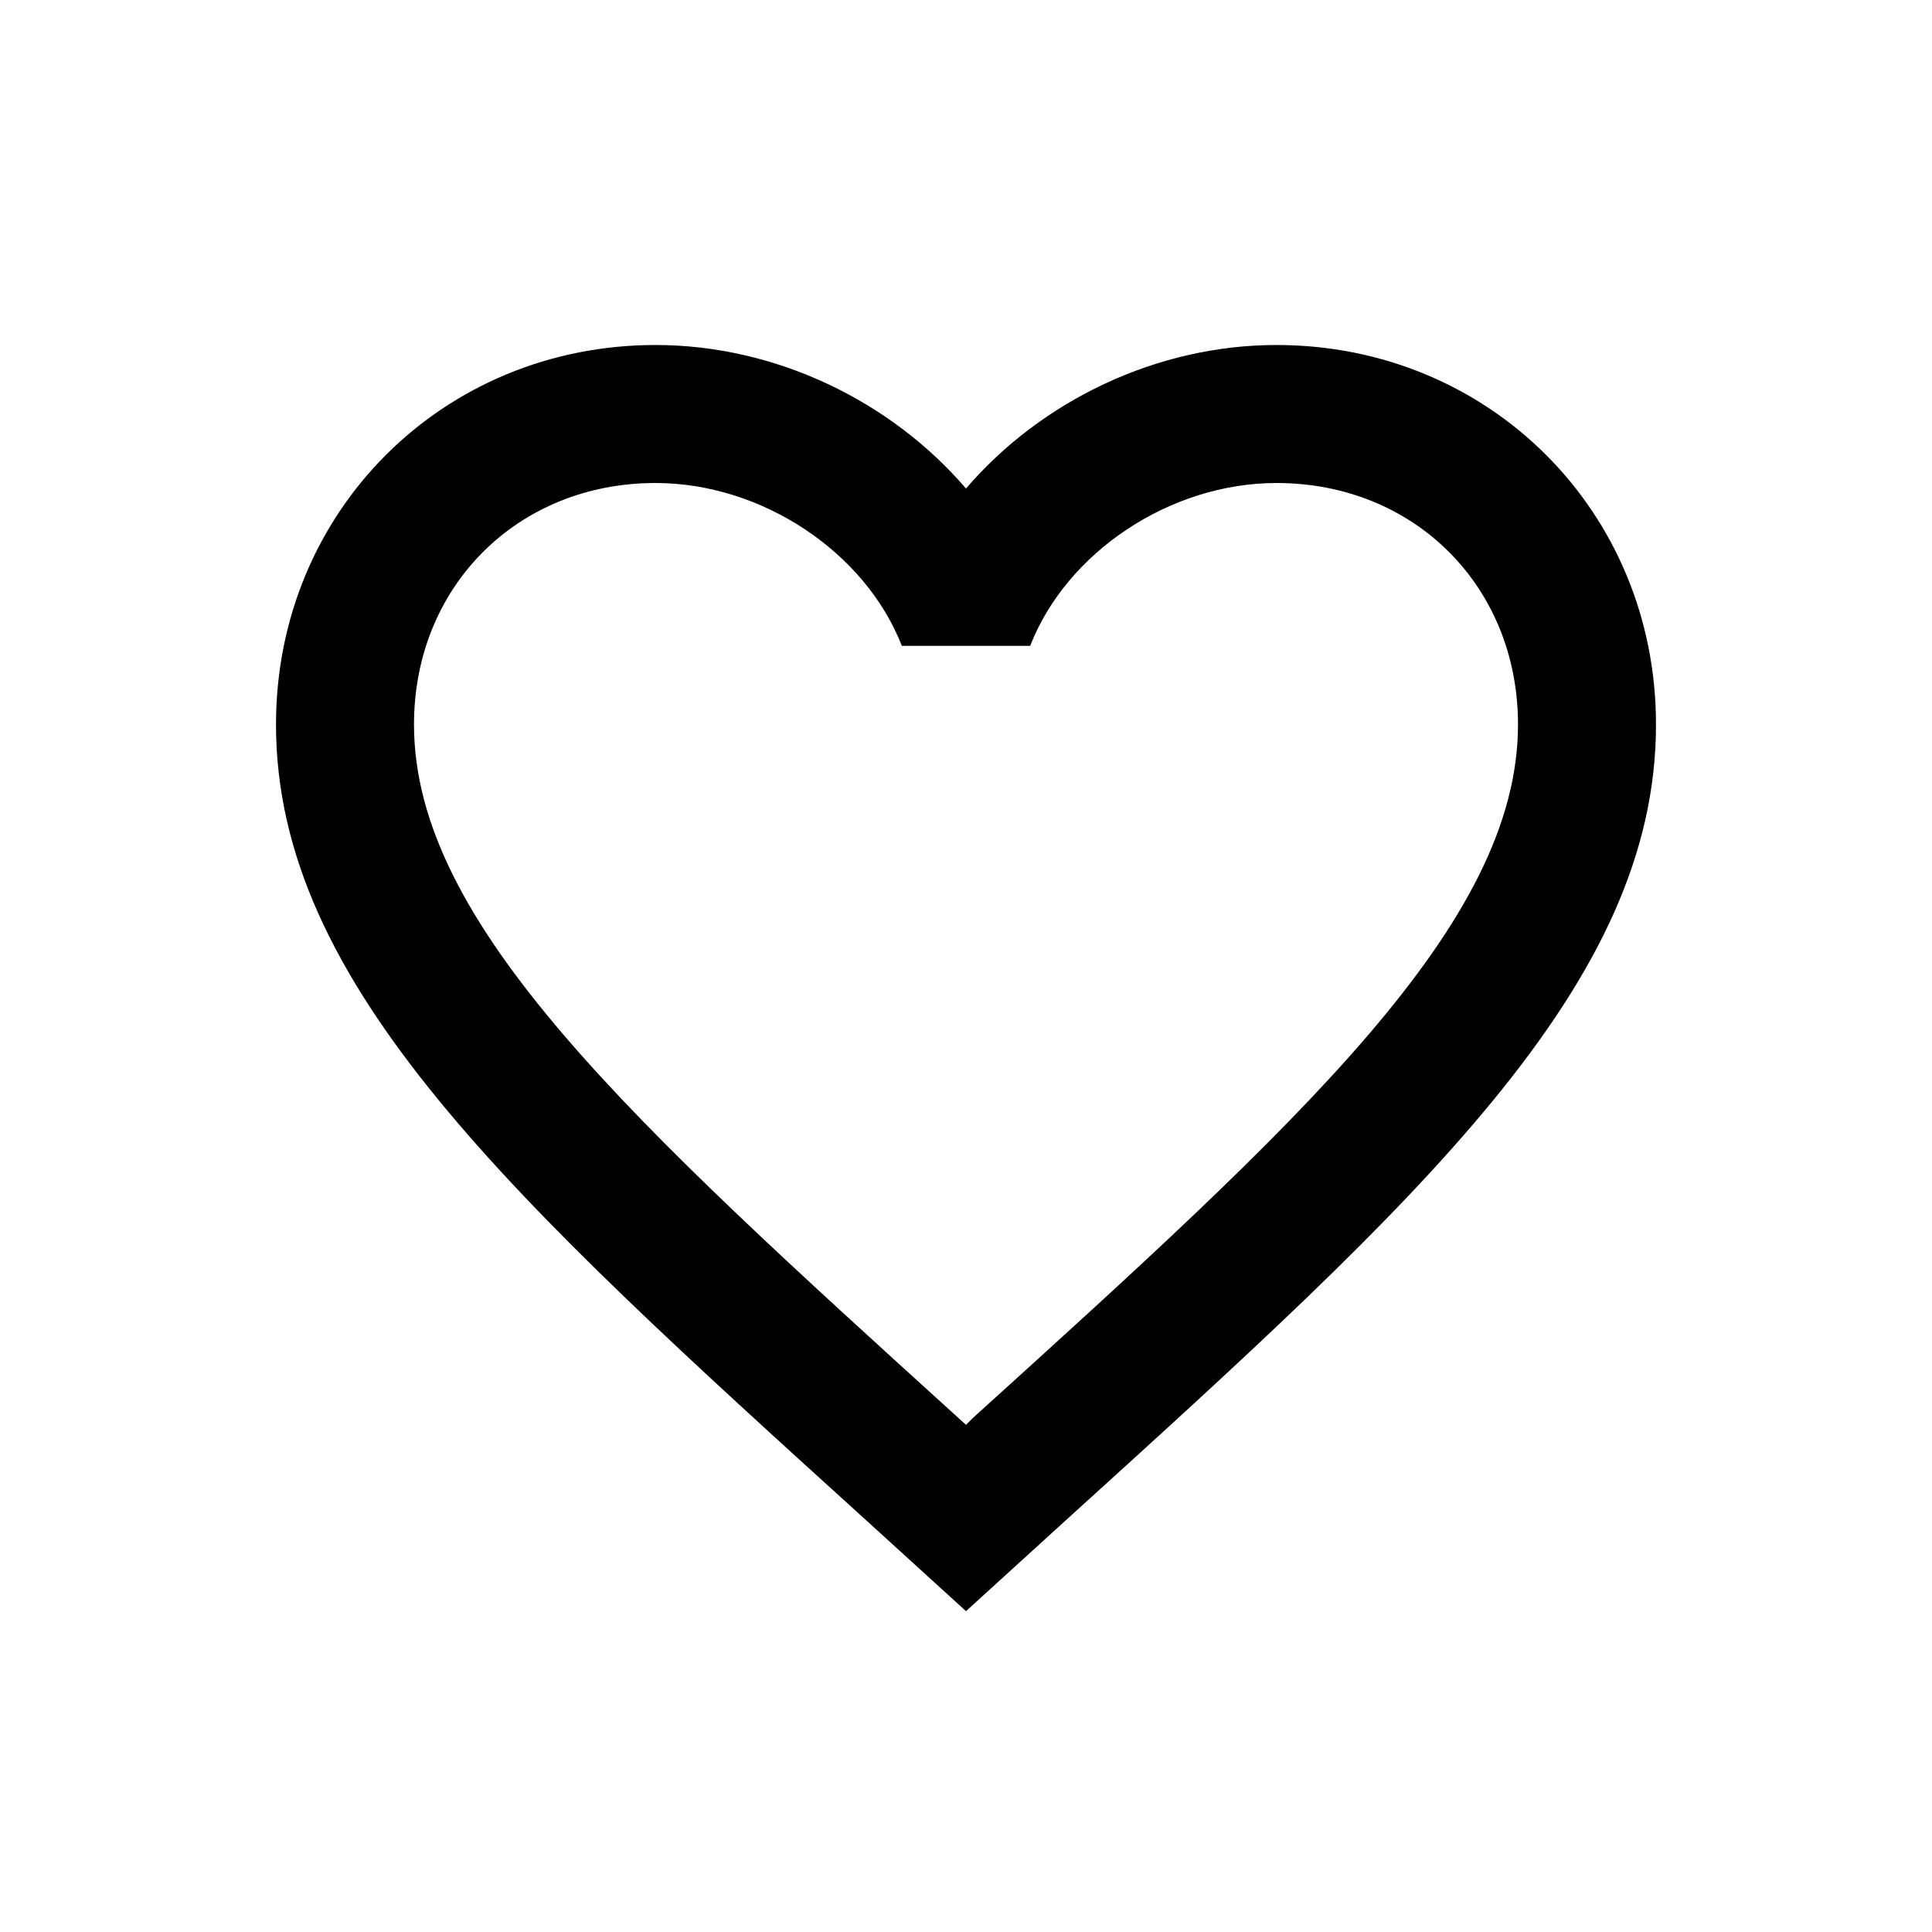 <svg width="28" height="28" viewBox="0 0 28 28" fill="currentColor" xmlns="http://www.w3.org/2000/svg">
    <path
        d="M14.1 20.55L14 20.65L13.89 20.55C9.14 16.24 6 13.39 6 10.5C6 8.5 7.5 7 9.5 7C11.04 7 12.54 8 13.07 9.36H14.93C15.46 8 16.96 7 18.5 7C20.5 7 22 8.5 22 10.5C22 13.39 18.86 16.24 14.1 20.55ZM18.5 5C16.76 5 15.09 5.81 14 7.08C12.91 5.81 11.24 5 9.5 5C6.42 5 4 7.41 4 10.5C4 14.27 7.4 17.36 12.55 22.03L14 23.35L15.45 22.03C20.6 17.36 24 14.27 24 10.5C24 7.41 21.58 5 18.5 5Z"
         />
</svg>